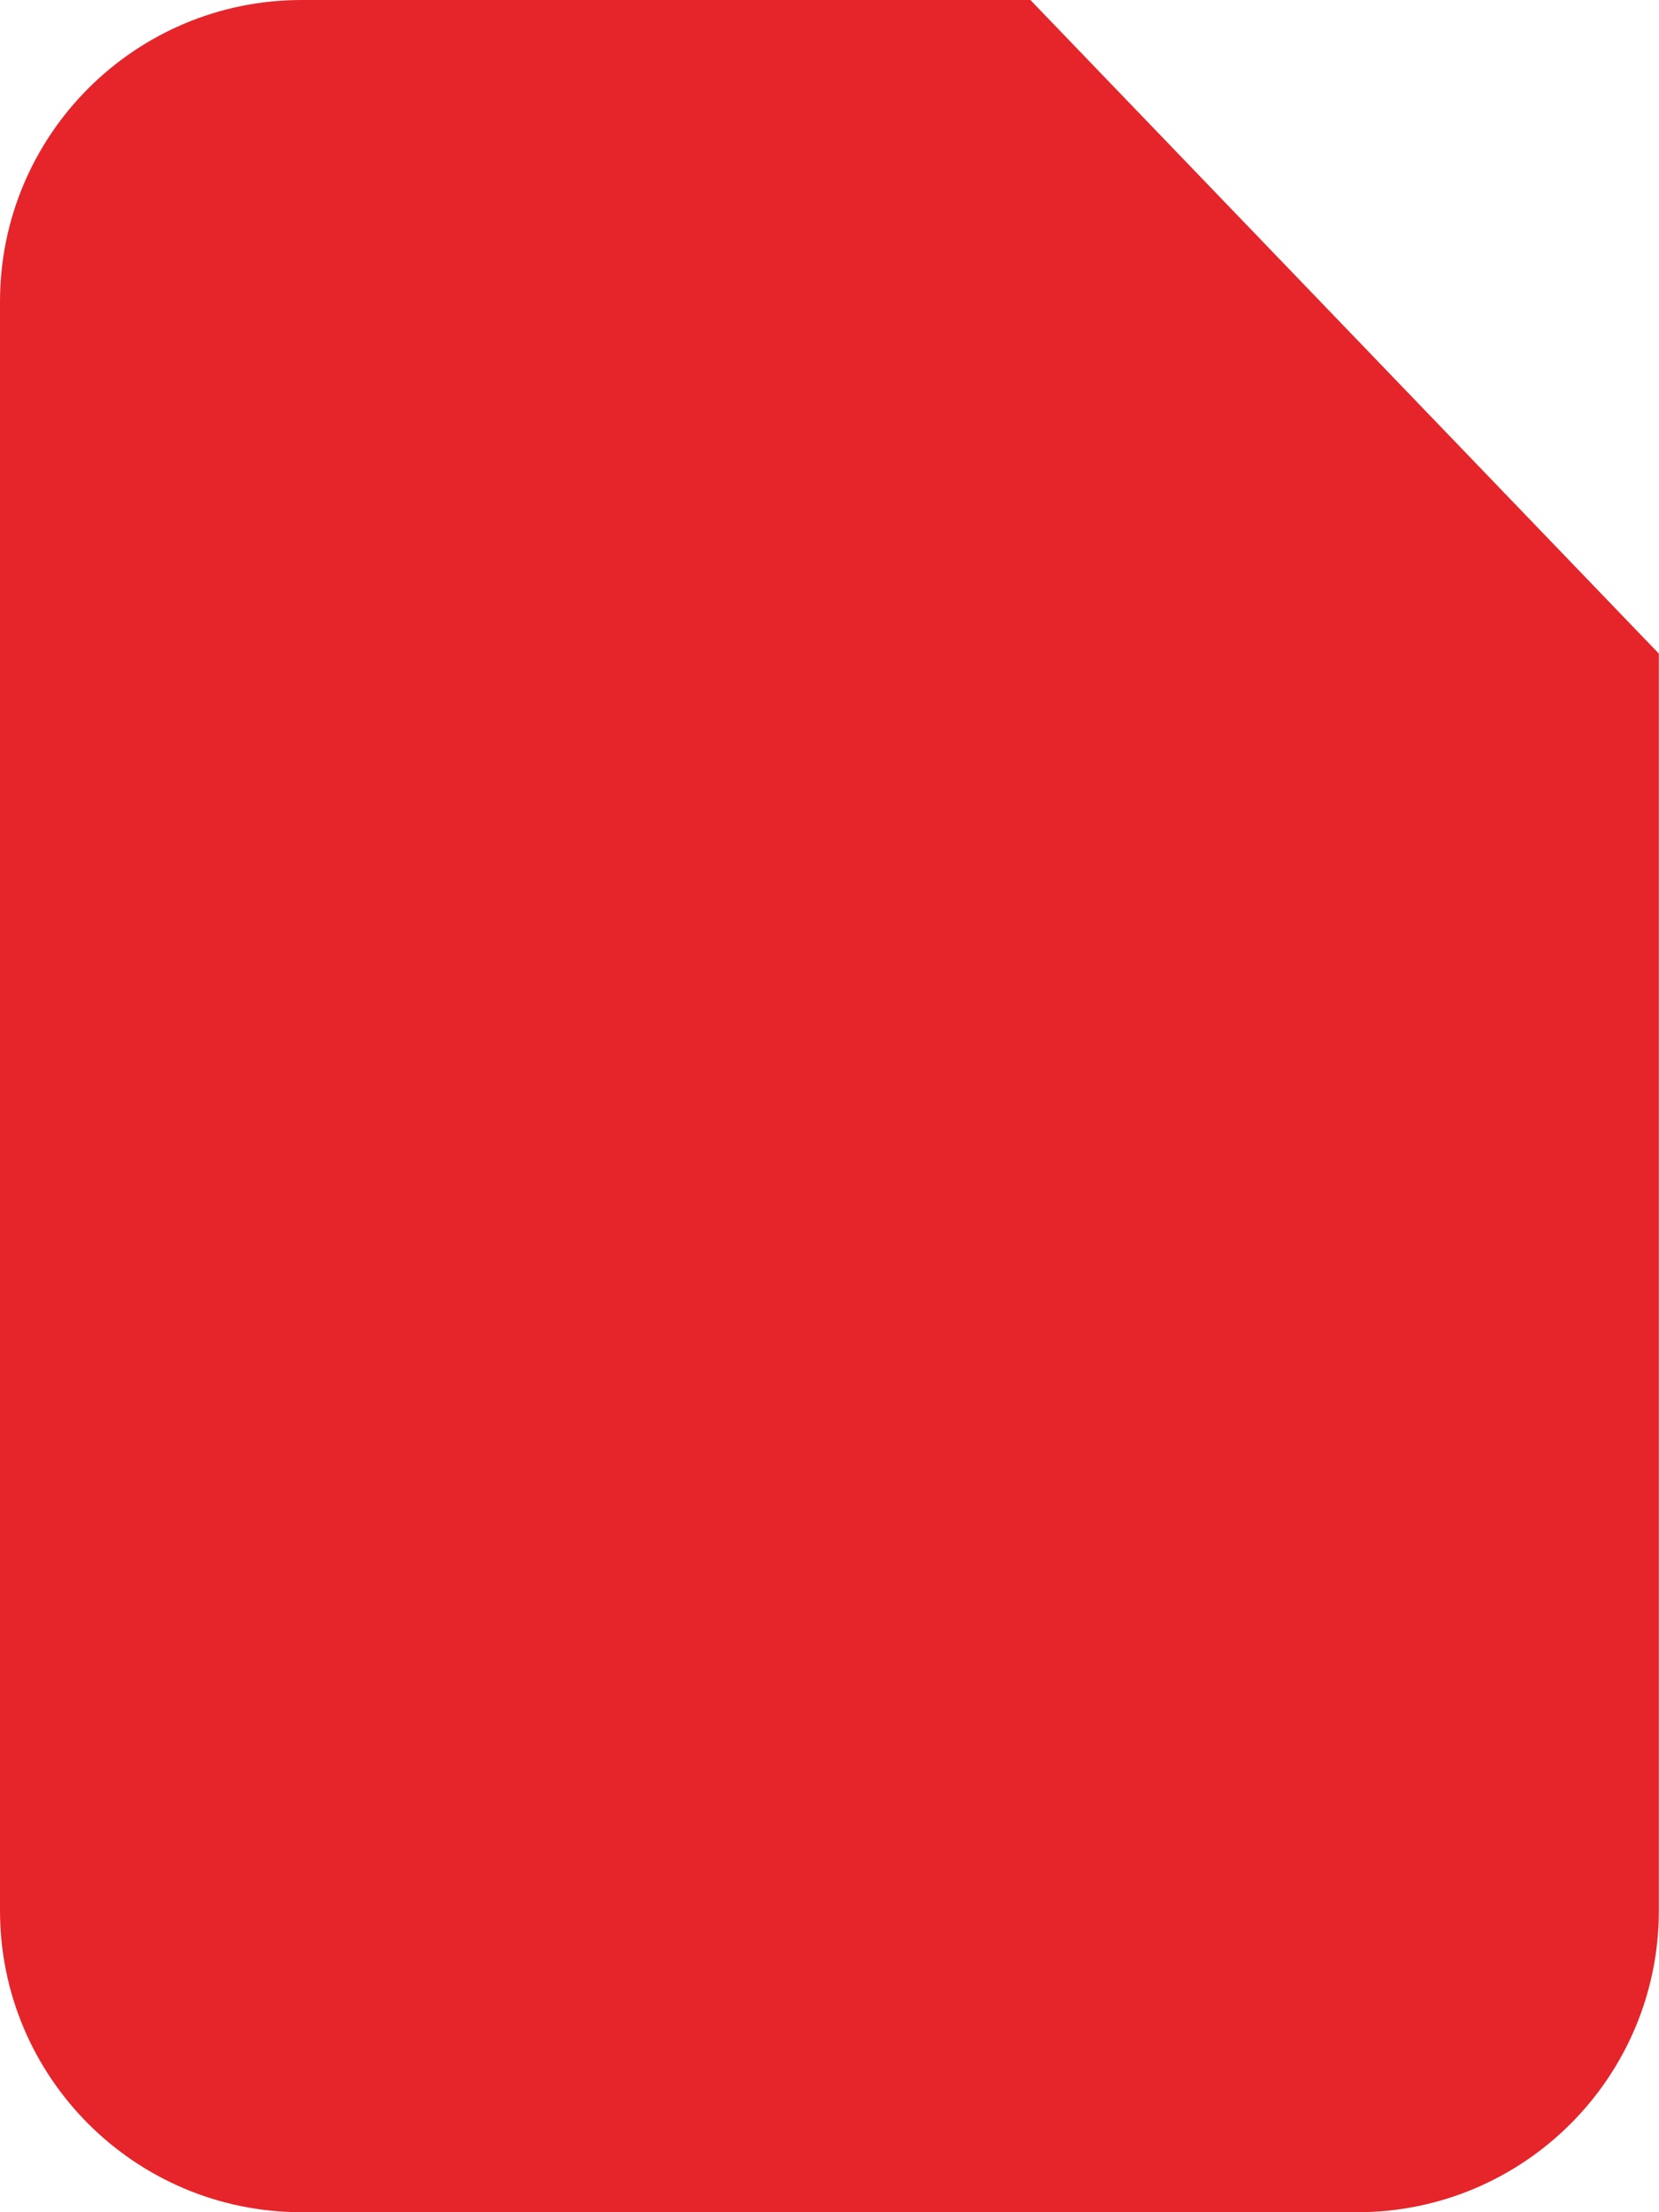<svg width="33" height="44" viewBox="0 0 33 44" fill="none" xmlns="http://www.w3.org/2000/svg">
<path d="M0 6C0 2.686 2.686 0 6 0H20.496L32.997 13V38C32.997 41.314 30.311 44 26.997 44H6C2.686 44 0 41.314 0 38V6Z" fill="#E5252A"/>
</svg>
